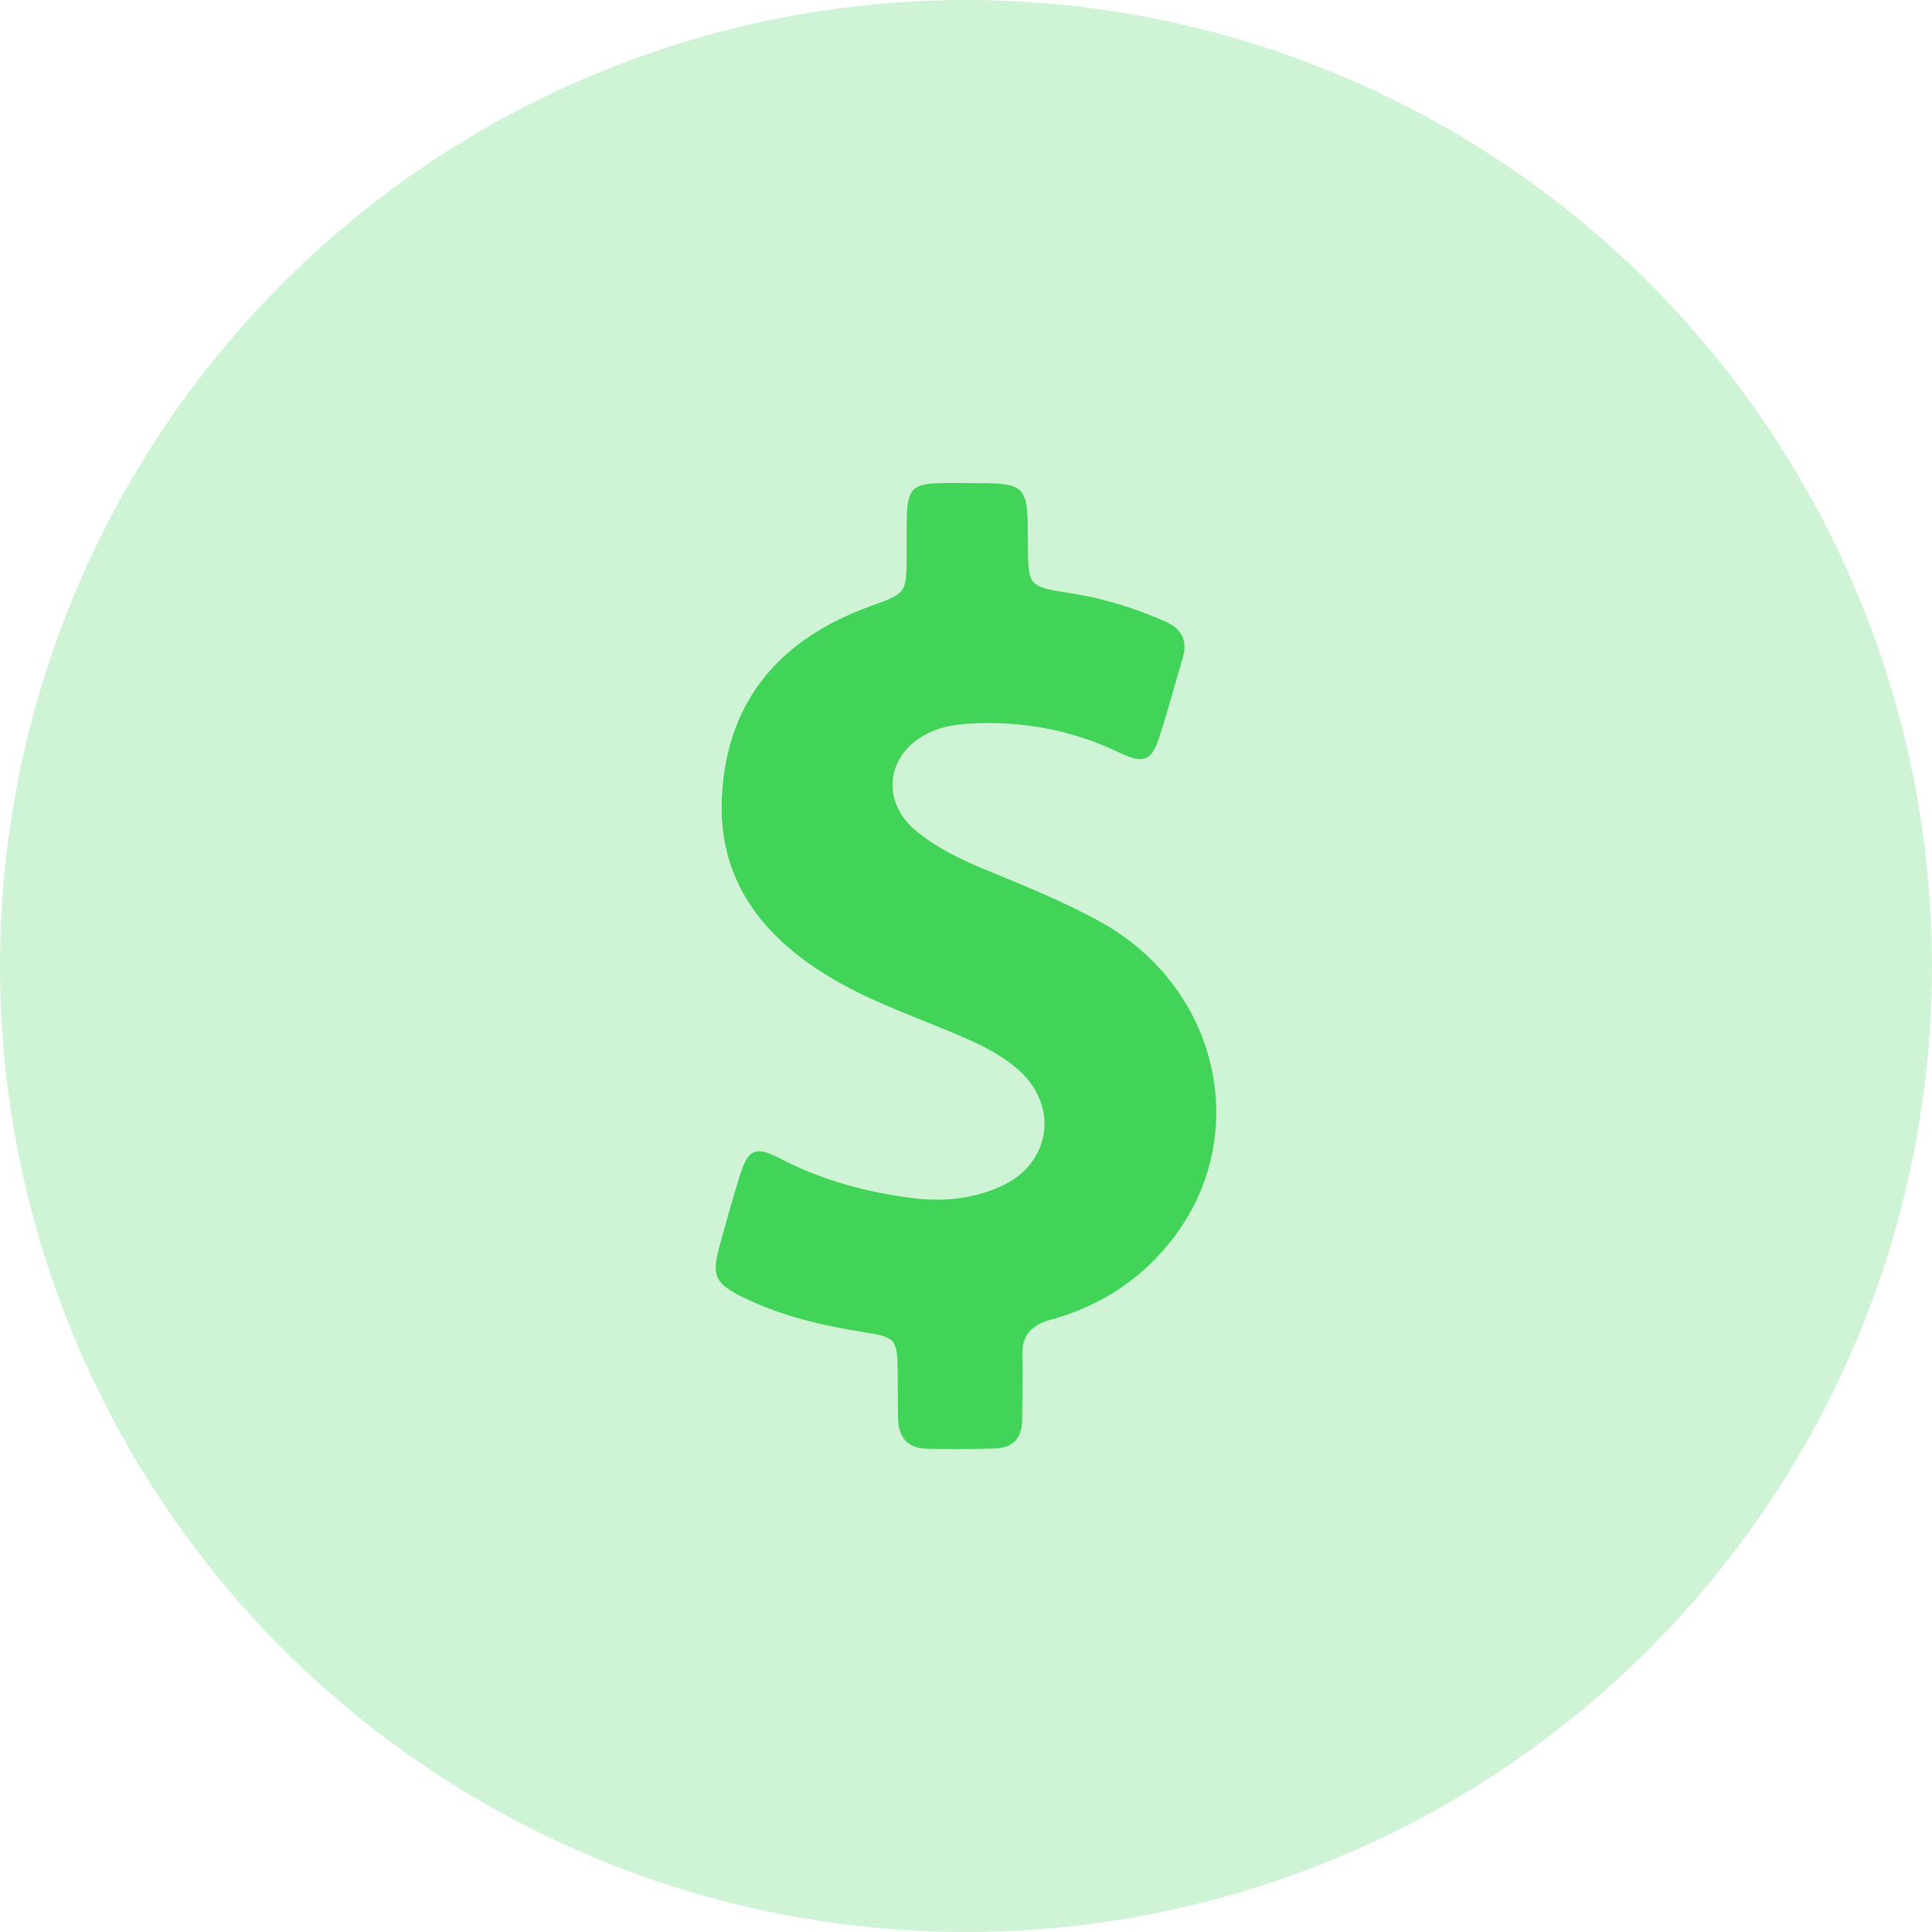 <svg width="64" height="64" viewBox="0 0 64 64" fill="none" xmlns="http://www.w3.org/2000/svg">
<circle cx="32" cy="32" r="32" fill="#41D558" fill-opacity="0.25"/>
<g clip-path="url(#clip0)">
<path d="M36.45 30.536C35.195 29.842 33.859 29.314 32.538 28.765C31.771 28.448 31.038 28.078 30.39 27.562C29.114 26.544 29.359 24.892 30.852 24.238C31.275 24.053 31.718 23.993 32.168 23.967C33.899 23.874 35.545 24.192 37.111 24.945C37.891 25.322 38.149 25.203 38.413 24.39C38.691 23.531 38.922 22.658 39.18 21.793C39.352 21.211 39.14 20.828 38.592 20.583C37.587 20.14 36.556 19.823 35.472 19.651C34.058 19.433 34.058 19.426 34.051 18.006C34.045 16.003 34.045 16.003 32.035 16.003C31.745 16.003 31.454 15.996 31.163 16.003C30.224 16.029 30.066 16.195 30.04 17.14C30.026 17.563 30.04 17.986 30.033 18.415C30.026 19.671 30.02 19.651 28.817 20.087C25.909 21.145 24.111 23.128 23.919 26.3C23.748 29.109 25.215 31.006 27.521 32.387C28.942 33.239 30.515 33.742 32.022 34.409C32.61 34.667 33.172 34.964 33.661 35.374C35.109 36.57 34.844 38.56 33.126 39.313C32.207 39.716 31.236 39.815 30.238 39.69C28.698 39.498 27.224 39.095 25.836 38.375C25.023 37.952 24.785 38.064 24.508 38.943C24.27 39.703 24.058 40.47 23.847 41.236C23.563 42.267 23.668 42.512 24.653 42.994C25.909 43.602 27.25 43.913 28.619 44.131C29.689 44.303 29.722 44.349 29.735 45.459C29.742 45.962 29.742 46.471 29.749 46.973C29.755 47.608 30.059 47.978 30.714 47.991C31.454 48.004 32.201 48.004 32.941 47.984C33.549 47.971 33.859 47.641 33.859 47.026C33.859 46.339 33.893 45.645 33.866 44.957C33.833 44.257 34.137 43.9 34.811 43.715C36.364 43.292 37.686 42.459 38.704 41.217C41.533 37.78 40.455 32.75 36.45 30.536Z" fill="#41D458"/>
</g>
<defs>
<clipPath id="clip0">
<rect width="32" height="32" fill="white" transform="translate(16 16)"/>
</clipPath>
</defs>
</svg>
